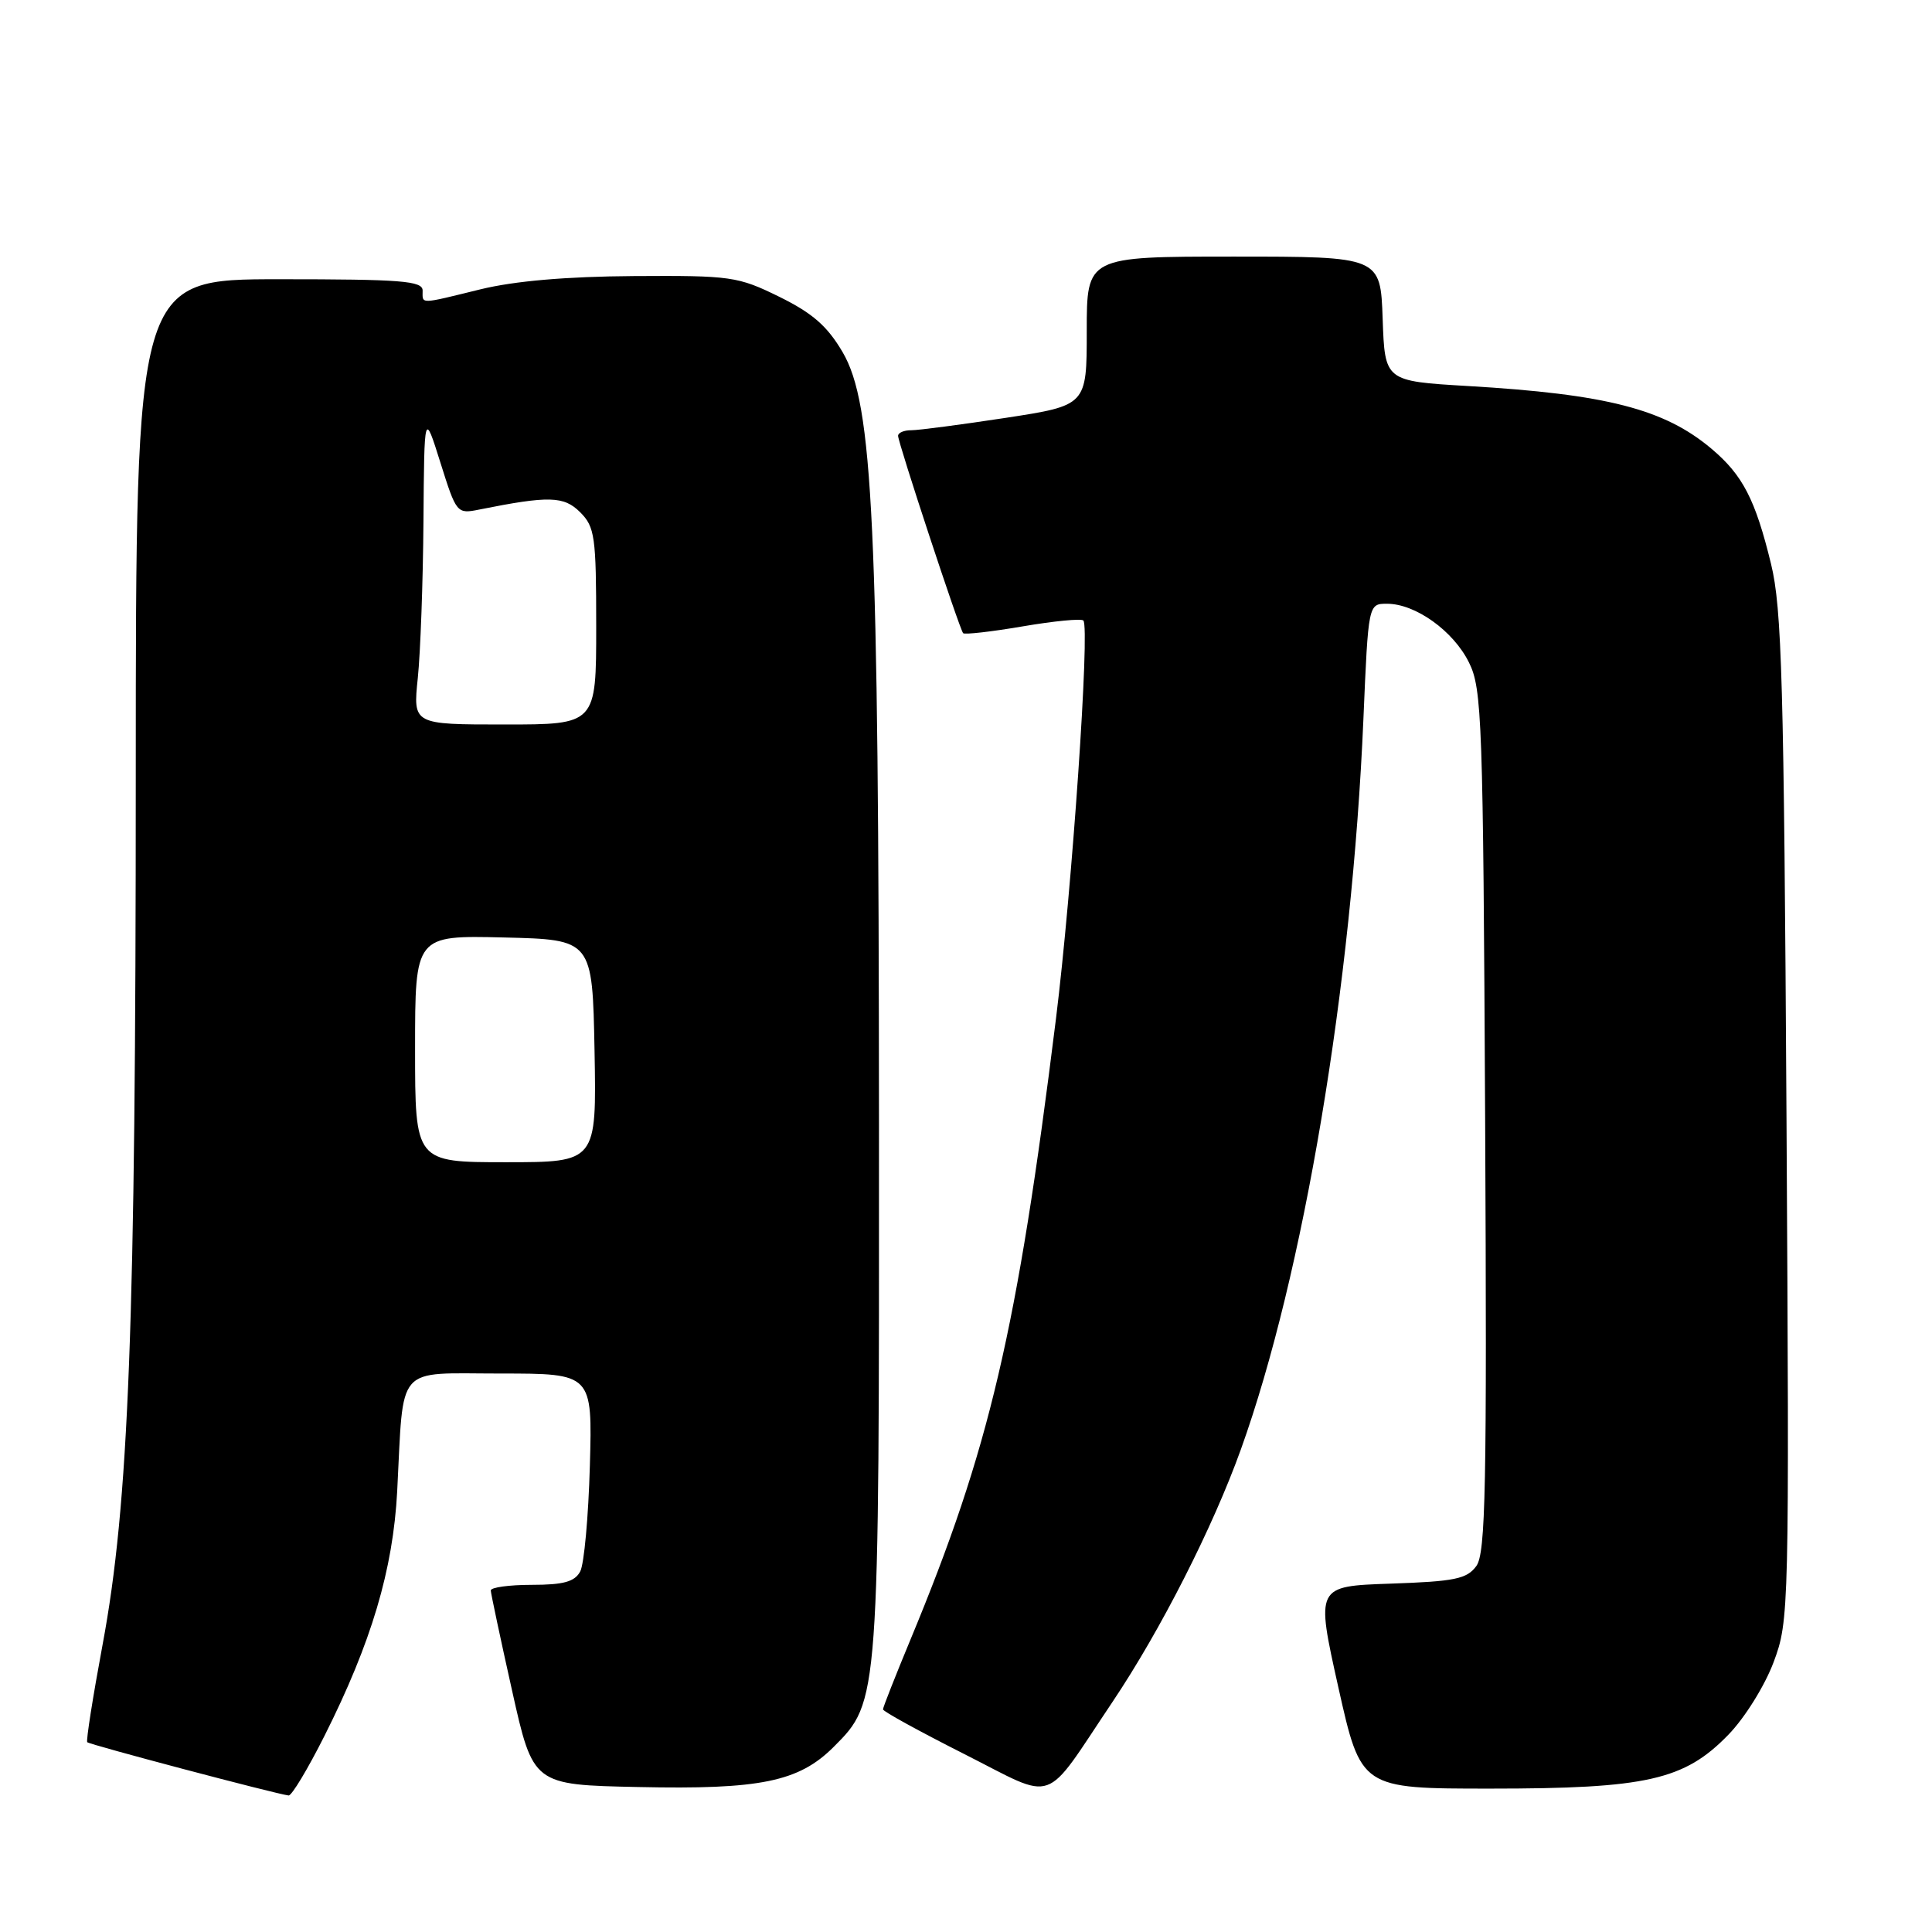 <?xml version="1.0" encoding="UTF-8" standalone="no"?>
<!DOCTYPE svg PUBLIC "-//W3C//DTD SVG 1.1//EN" "http://www.w3.org/Graphics/SVG/1.1/DTD/svg11.dtd" >
<svg xmlns="http://www.w3.org/2000/svg" xmlns:xlink="http://www.w3.org/1999/xlink" version="1.1" viewBox="0 0 256 256">
 <g >
 <path fill="currentColor"
d=" M 42.99 230.02 C 49.22 217.63 52.08 208.00 52.63 197.60 C 53.52 180.56 52.26 182.00 66.30 182.00 C 78.50 182.00 78.50 182.00 78.16 194.23 C 77.97 200.96 77.40 207.26 76.88 208.23 C 76.15 209.59 74.67 210.00 70.46 210.00 C 67.46 210.00 65.01 210.34 65.03 210.75 C 65.05 211.16 66.31 217.12 67.85 224.00 C 70.64 236.50 70.64 236.50 84.57 236.79 C 100.74 237.14 105.85 236.09 110.47 231.47 C 116.51 225.42 116.50 225.57 116.47 149.00 C 116.43 69.13 115.70 53.58 111.65 46.66 C 109.62 43.20 107.66 41.49 103.25 39.32 C 97.77 36.63 96.87 36.50 84.00 36.58 C 75.04 36.64 68.21 37.23 63.69 38.33 C 55.46 40.35 56.00 40.33 56.00 38.50 C 56.00 37.22 53.22 37.00 37.00 37.00 C 18.00 37.00 18.00 37.00 17.99 102.75 C 17.99 175.60 17.08 199.28 13.58 218.00 C 12.30 224.88 11.39 230.66 11.56 230.85 C 11.84 231.17 36.51 237.70 38.24 237.91 C 38.65 237.96 40.78 234.41 42.99 230.02 Z  M 147.42 225.50 C 153.78 216.02 160.71 202.39 164.42 192.06 C 172.72 168.96 179.15 130.67 180.66 95.25 C 181.31 80.00 181.31 80.00 183.79 80.00 C 187.55 80.00 192.57 83.59 194.64 87.77 C 196.38 91.25 196.52 95.31 196.79 148.51 C 197.03 197.16 196.86 205.81 195.62 207.51 C 194.37 209.22 192.77 209.55 184.26 209.84 C 174.35 210.18 174.35 210.18 177.34 223.59 C 180.34 237.00 180.34 237.00 197.49 237.00 C 218.20 237.00 223.18 235.87 229.01 229.87 C 231.19 227.63 233.84 223.37 235.01 220.25 C 237.07 214.73 237.10 213.69 236.72 148.07 C 236.38 90.38 236.11 80.60 234.67 74.72 C 232.59 66.18 230.92 62.95 226.79 59.47 C 220.54 54.20 212.89 52.23 194.50 51.15 C 183.50 50.50 183.50 50.50 183.21 42.25 C 182.92 34.00 182.92 34.00 163.46 34.00 C 144.00 34.00 144.00 34.00 144.00 43.86 C 144.00 53.72 144.00 53.72 133.25 55.37 C 127.34 56.27 121.71 57.01 120.75 57.01 C 119.79 57.00 119.00 57.34 119.00 57.75 C 119.00 58.66 127.13 83.34 127.62 83.90 C 127.80 84.11 131.35 83.71 135.50 83.00 C 139.65 82.29 143.27 81.94 143.55 82.22 C 144.44 83.11 142.05 117.86 139.92 135.00 C 134.77 176.43 131.12 192.01 120.64 217.26 C 118.64 222.08 117.00 226.24 117.00 226.50 C 117.00 226.77 121.84 229.42 127.75 232.41 C 140.19 238.69 138.07 239.43 147.42 225.50 Z  M 55.00 138.97 C 55.00 123.94 55.00 123.94 66.75 124.22 C 78.50 124.50 78.50 124.50 78.78 139.25 C 79.05 154.00 79.05 154.00 67.03 154.00 C 55.00 154.00 55.00 154.00 55.00 138.97 Z  M 55.36 89.85 C 55.71 86.47 56.05 77.14 56.11 69.10 C 56.22 54.50 56.22 54.50 58.36 61.31 C 60.47 68.02 60.54 68.12 63.50 67.52 C 72.74 65.67 74.72 65.72 76.88 67.88 C 78.82 69.82 79.00 71.09 79.00 83.00 C 79.00 96.00 79.00 96.00 66.86 96.00 C 54.72 96.00 54.72 96.00 55.36 89.85 Z "/>
</g>
</svg>
